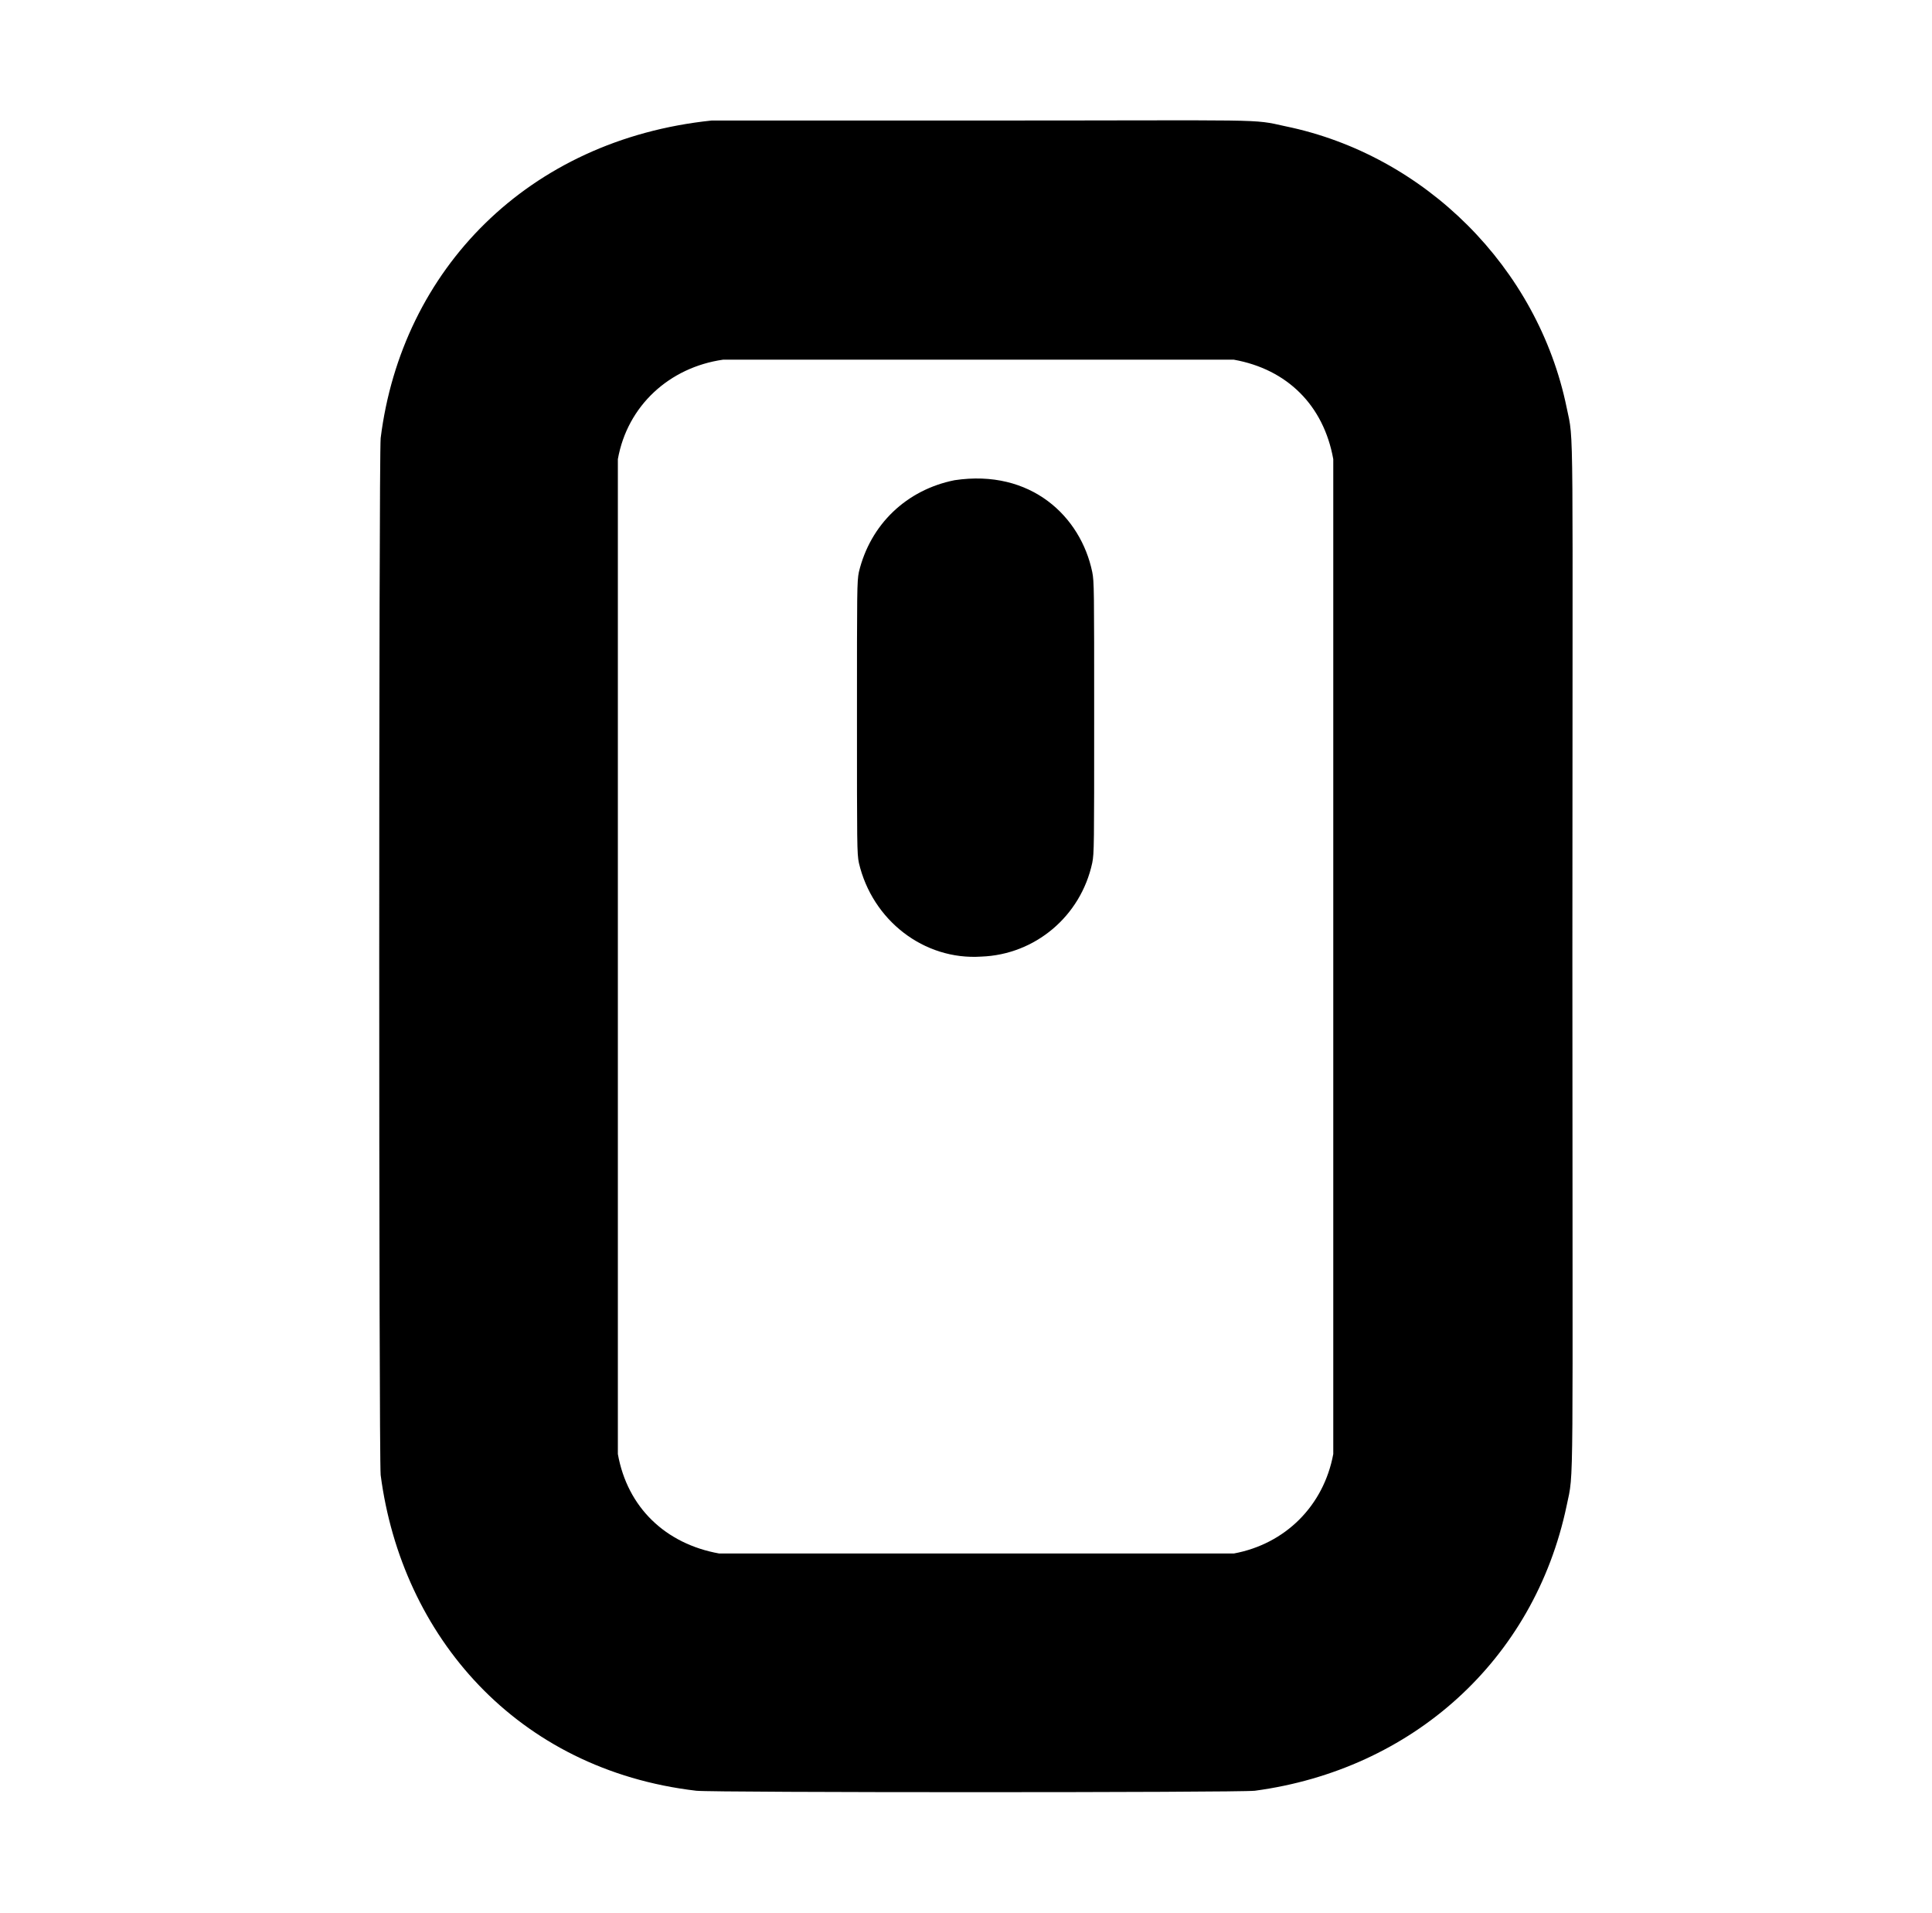 <?xml version="1.0" standalone="no"?>
<!DOCTYPE svg PUBLIC "-//W3C//DTD SVG 1.1//EN" "http://www.w3.org/Graphics/SVG/1.1/DTD/svg11.dtd" >
<svg xmlns="http://www.w3.org/2000/svg" xmlns:xlink="http://www.w3.org/1999/xlink" version="1.1" viewBox="-10 0 1010 1000">
  <g transform="matrix(1 0 0 -1 0 800)">
   <path fill="currentColor"
d="M362 737h141c151 0 141 1 159 -3c73 -15 132 -74 147 -147c4 -19 3 1 3 -287s1 -268 -3 -287c-17 -81 -81 -138 -163 -149c-9 -1 -283 -1 -292 0c-94 11 -154 81 -165 165c-1 10 -1 532 0 542c11 88 77 156 173 166zM687 560c-5 28 -24 47 -52 52h-267
c-28 -4 -50 -24 -55 -52v-520c5 -28 25 -47 53 -52h269c27 5 47 25 52 52v520zM489 549c40 6 66 -19 72 -48c1 -5 1 -9 1 -76s0 -71 -1 -76c-6 -28 -30 -48 -58 -49c-30 -2 -57 19 -64 49c-1 5 -1 9 -1 76s0 71 1 76c6 25 25 43 50 48z" />
  </g>

</svg>
